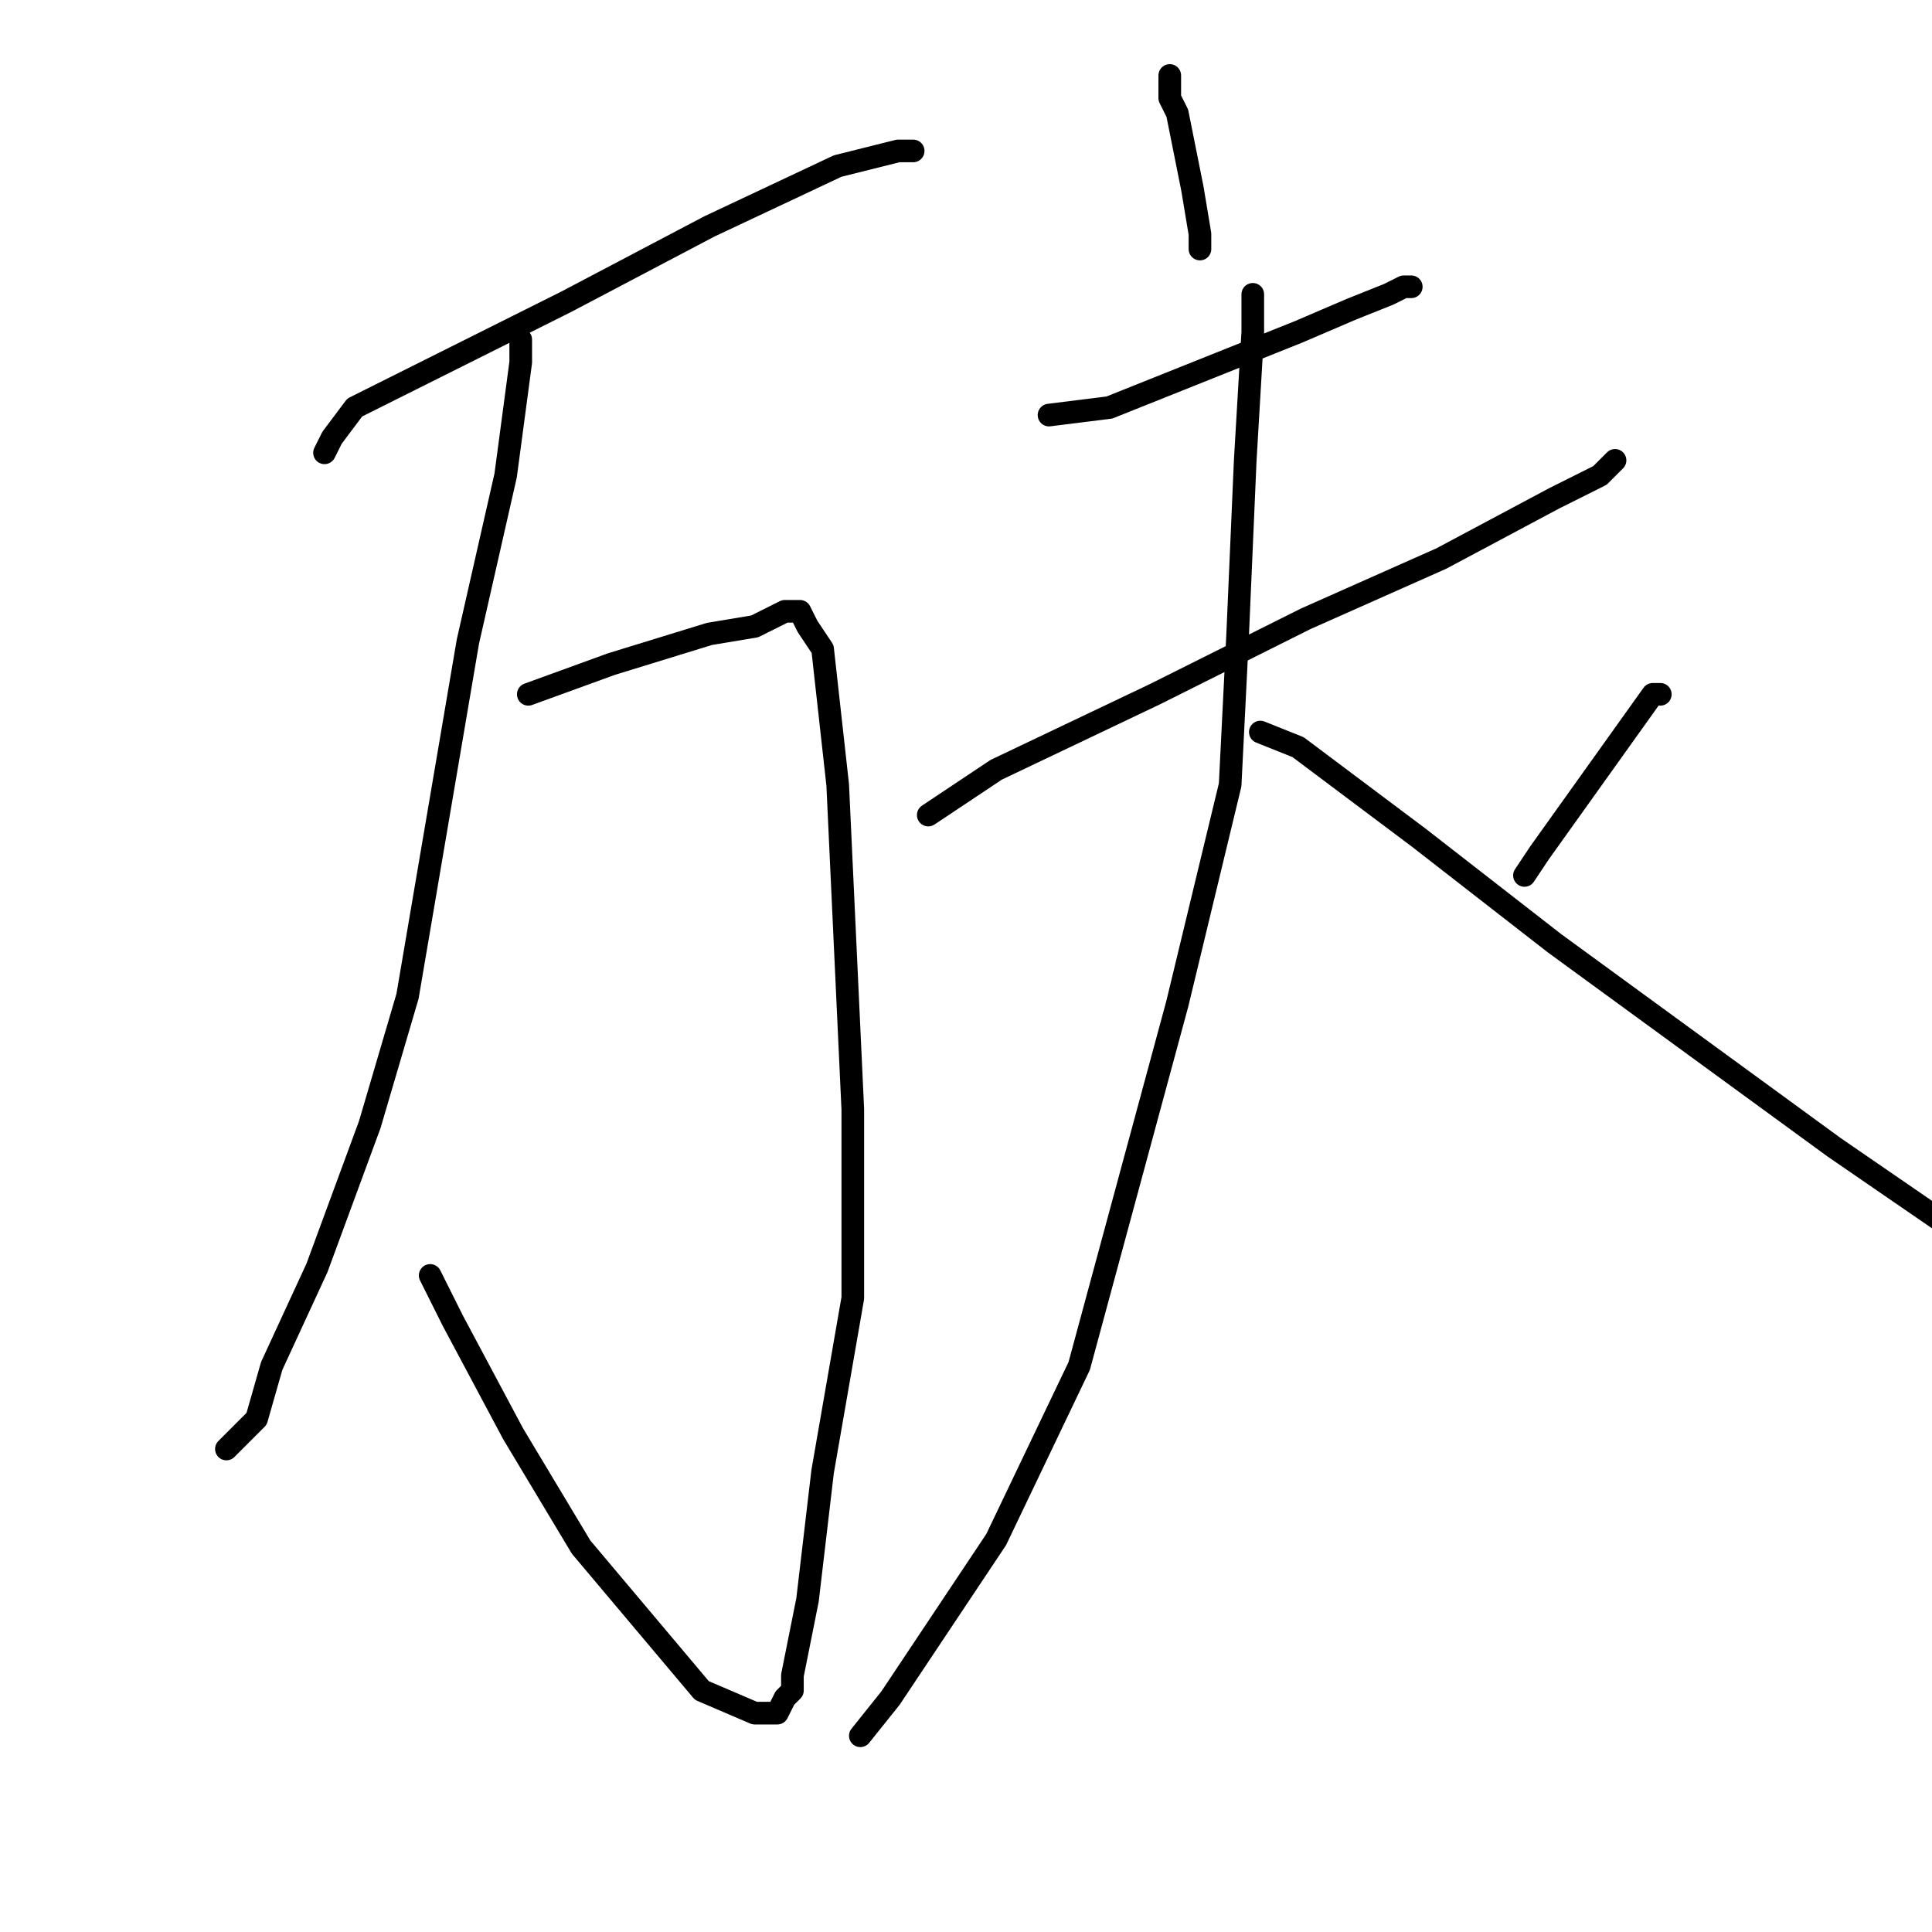 <?xml version="1.0" standalone="no"?>
    <svg width="256" height="256" xmlns="http://www.w3.org/2000/svg" version="1.1">
    <polyline stroke="black" stroke-width="3" stroke-linecap="round" fill="transparent" stroke-linejoin="round" points="43 60 44 58 47 54 75 40 94 30 111 22 119 20 121 20 121 20 " />
        <polyline stroke="black" stroke-width="3" stroke-linecap="round" fill="transparent" stroke-linejoin="round" points="70 92 81 88 94 84 100 83 102 82 104 81 105 81 106 81 107 83 109 86 111 104 113 147 113 172 109 195 107 212 105 222 105 224 104 225 103 227 102 227 100 227 93 224 77 205 68 190 60 175 57 169 57 169 " />
        <polyline stroke="black" stroke-width="3" stroke-linecap="round" fill="transparent" stroke-linejoin="round" points="69 45 69 48 67 63 62 85 54 132 49 149 42 168 36 181 34 188 33 189 30 192 30 192 " />
        <polyline stroke="black" stroke-width="3" stroke-linecap="round" fill="transparent" stroke-linejoin="round" points="155 10 155 13 156 15 158 25 159 31 159 33 159 33 " />
        <polyline stroke="black" stroke-width="3" stroke-linecap="round" fill="transparent" stroke-linejoin="round" points="139 55 147 54 172 44 179 41 184 39 186 38 187 38 187 38 " />
        <polyline stroke="black" stroke-width="3" stroke-linecap="round" fill="transparent" stroke-linejoin="round" points="123 108 132 102 153 92 173 82 191 74 206 66 212 63 214 61 214 61 " />
        <polyline stroke="black" stroke-width="3" stroke-linecap="round" fill="transparent" stroke-linejoin="round" points="166 39 166 44 165 61 164 84 163 104 156 133 143 181 132 204 124 216 118 225 114 230 114 230 " />
        <polyline stroke="black" stroke-width="3" stroke-linecap="round" fill="transparent" stroke-linejoin="round" points="167 97 172 99 188 111 206 125 243 152 259 163 " />
        <polyline stroke="black" stroke-width="3" stroke-linecap="round" fill="transparent" stroke-linejoin="round" points="220 92 219 92 214 99 204 113 202 116 202 116 " />
        </svg>